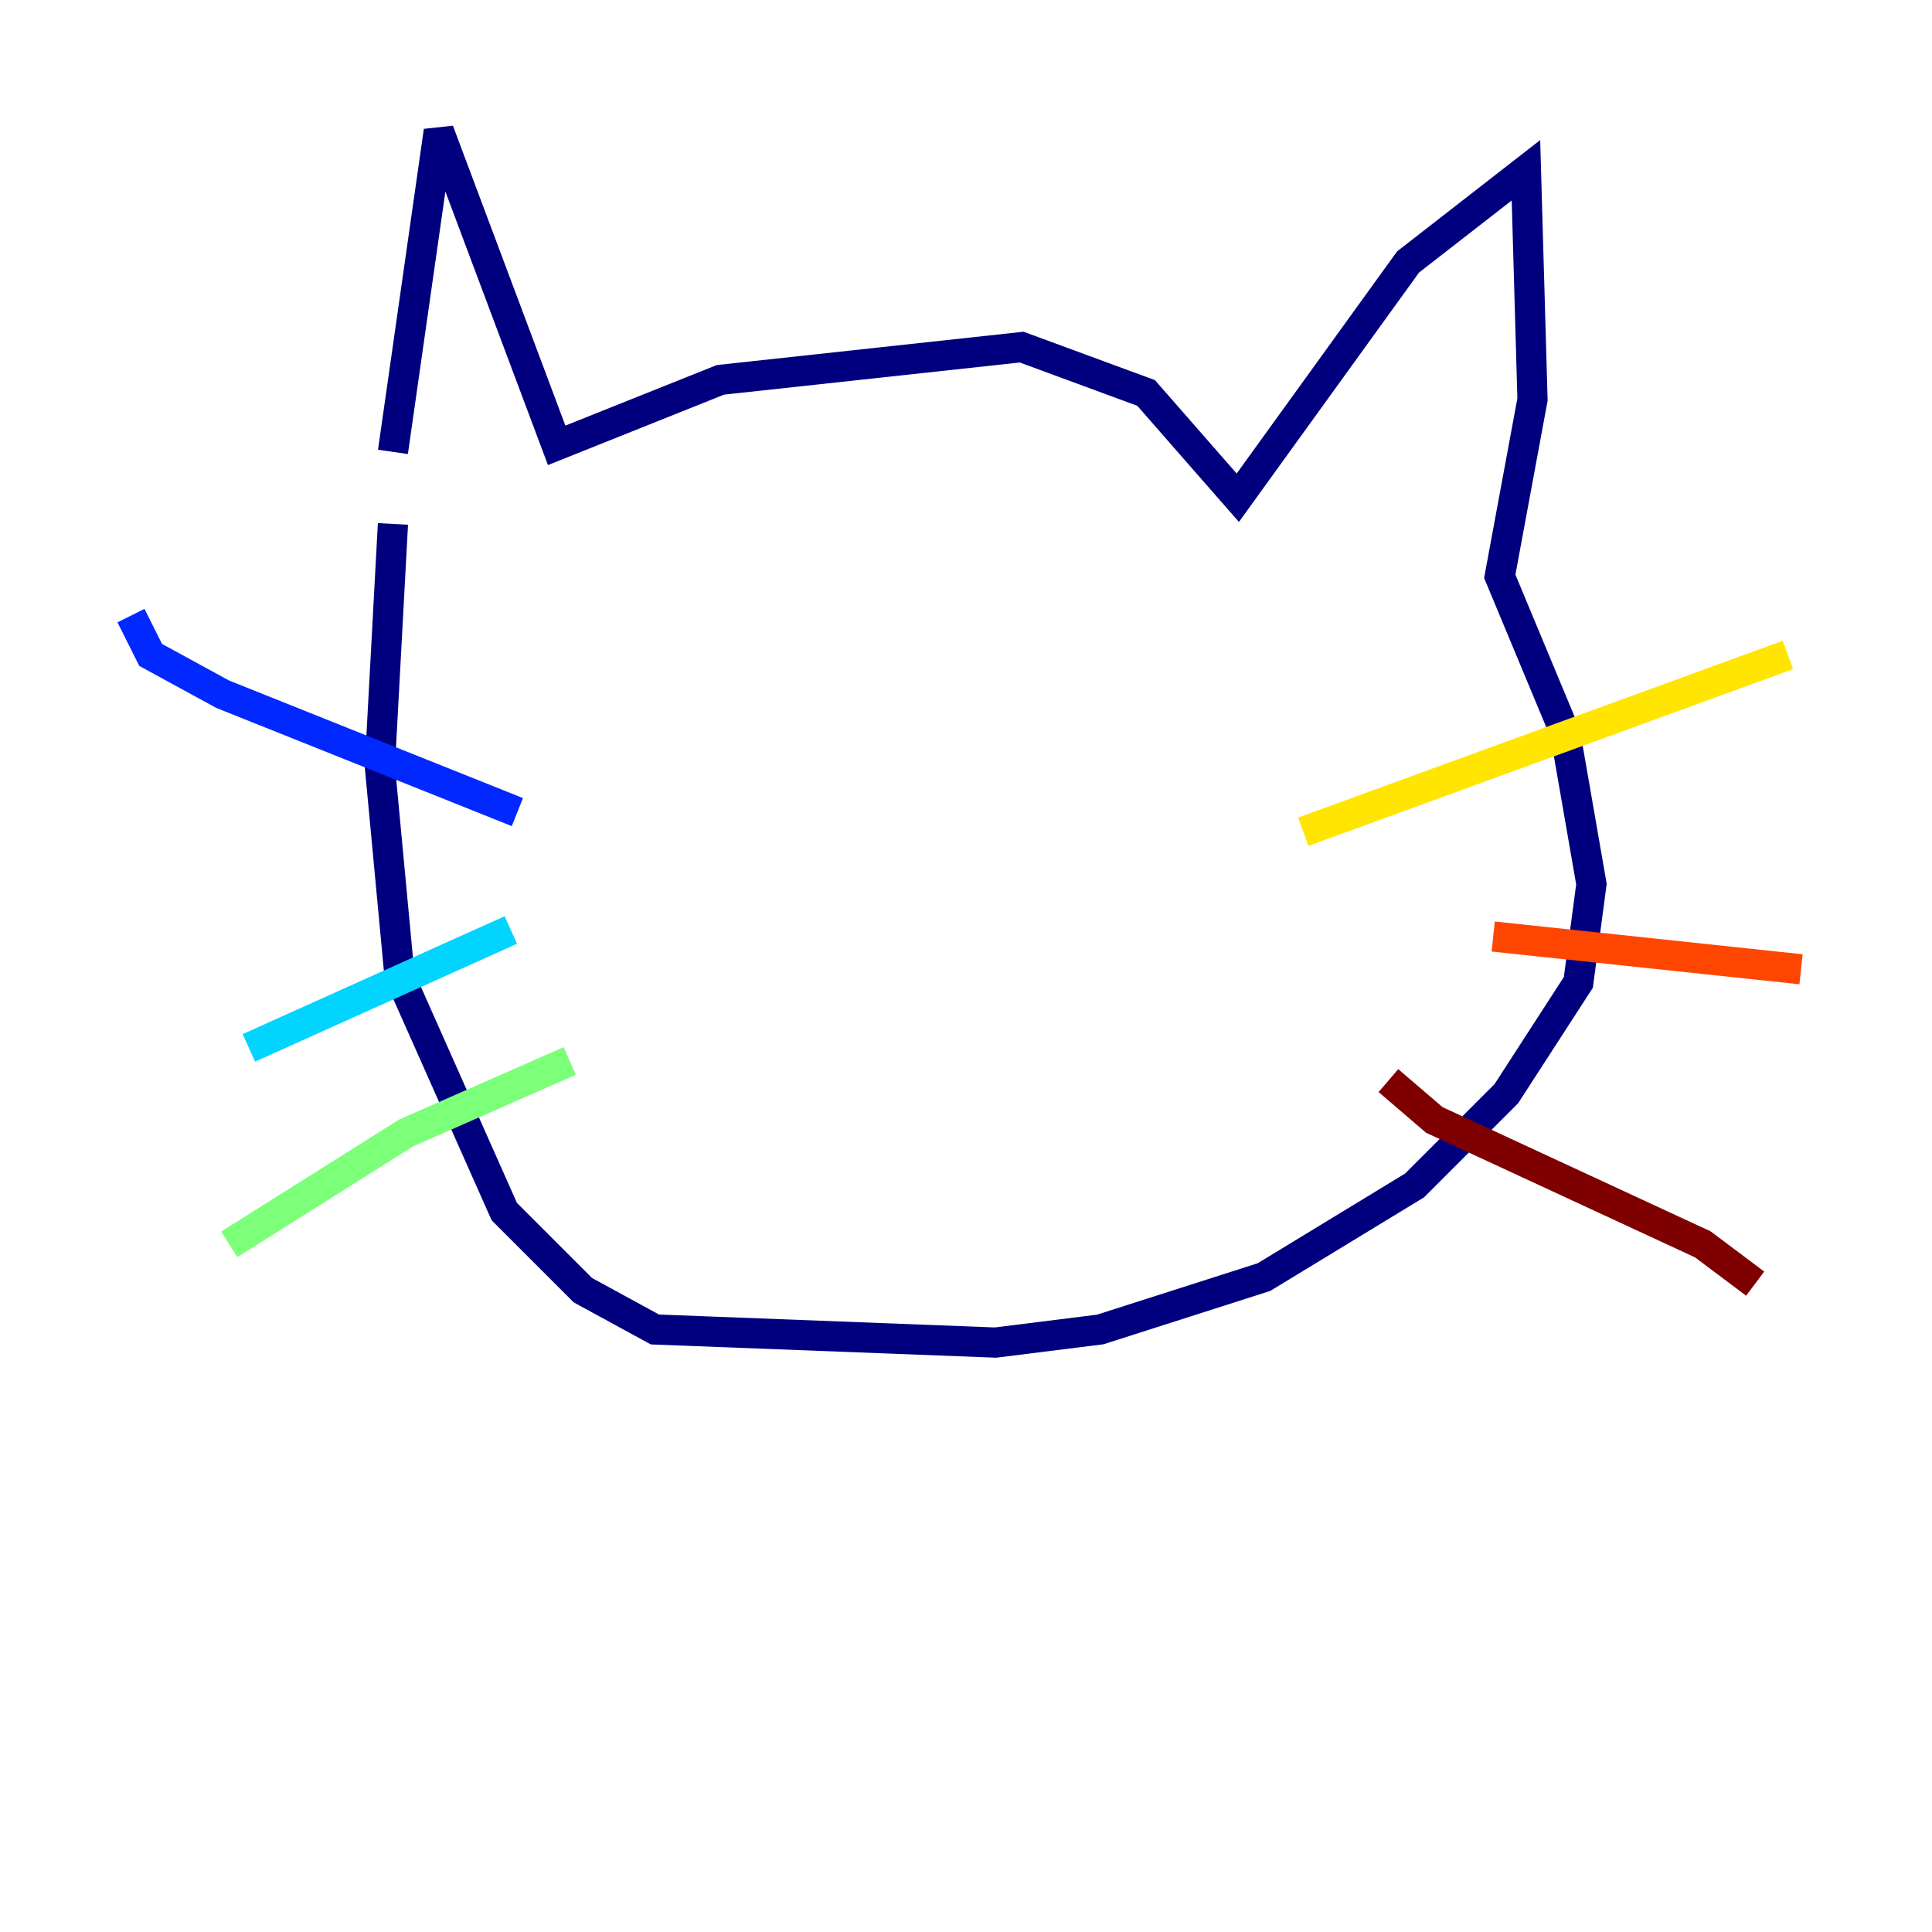 <?xml version="1.0" encoding="utf-8" ?>
<svg baseProfile="tiny" height="128" version="1.2" viewBox="0,0,128,128" width="128" xmlns="http://www.w3.org/2000/svg" xmlns:ev="http://www.w3.org/2001/xml-events" xmlns:xlink="http://www.w3.org/1999/xlink"><defs /><polyline fill="none" points="26.034,29.939 29.071,8.678 36.881,29.505 47.729,25.166 67.688,22.997 75.932,26.034 82.007,32.976 93.288,17.356 101.098,11.281 101.532,26.468 99.363,38.183 103.702,48.597 105.437,58.576 104.57,65.085 99.797,72.461 93.722,78.536 83.742,84.61 72.895,88.081 65.953,88.949 43.39,88.081 38.617,85.478 33.41,80.271 26.468,64.651 25.166,50.766 26.034,34.712" stroke="#00007f" stroke-width="2" /><polyline fill="none" points="8.678,40.786 9.98,43.39 14.752,45.993 34.278,53.803" stroke="#0028ff" stroke-width="2" /><polyline fill="none" points="16.488,69.424 33.844,61.614" stroke="#00d4ff" stroke-width="2" /><polyline fill="none" points="15.186,82.441 26.902,75.064 37.749,70.291" stroke="#7cff79" stroke-width="2" /><polyline fill="none" points="86.346,55.105 118.454,43.39" stroke="#ffe500" stroke-width="2" /><polyline fill="none" points="98.929,62.047 119.322,64.217" stroke="#ff4600" stroke-width="2" /><polyline fill="none" points="91.986,71.593 95.024,74.197 112.814,82.441 116.285,85.044" stroke="#7f0000" stroke-width="2" /></svg>